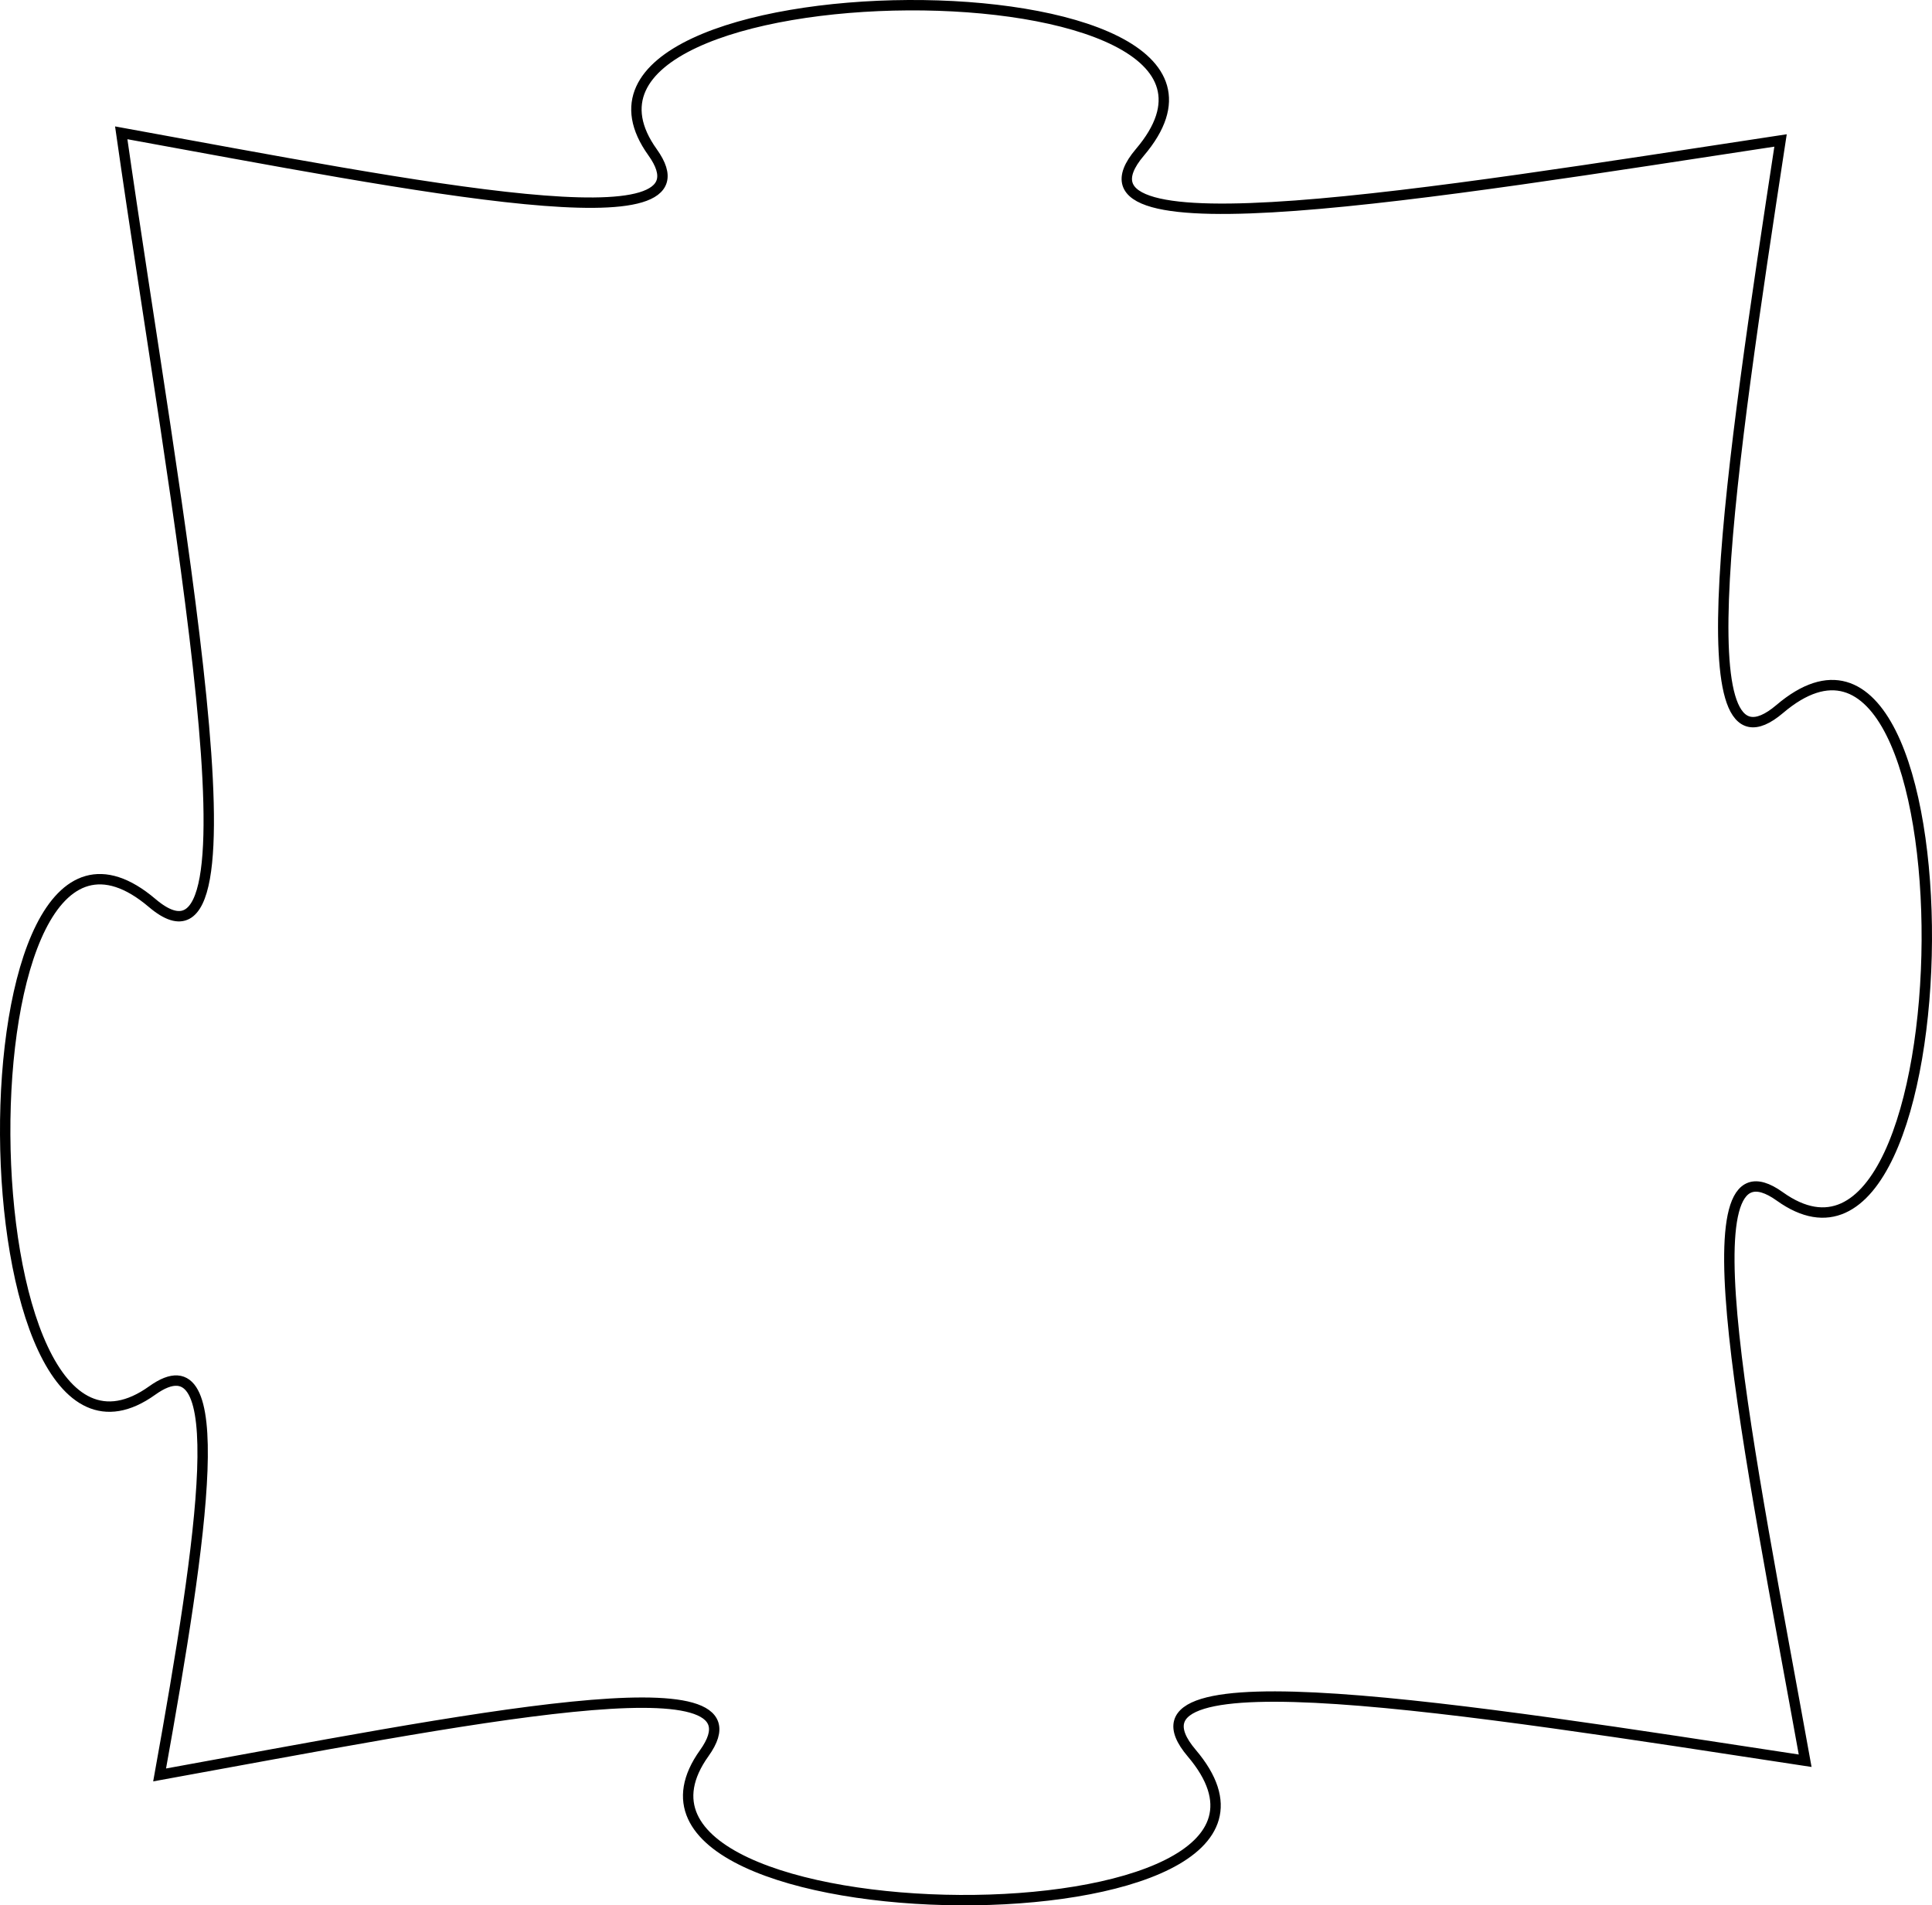 <?xml version="1.0" encoding="utf-8"?>
<!-- Generator: Adobe Illustrator 16.0.0, SVG Export Plug-In . SVG Version: 6.00 Build 0)  -->
<!DOCTYPE svg PUBLIC "-//W3C//DTD SVG 1.1//EN" "http://www.w3.org/Graphics/SVG/1.1/DTD/svg11.dtd">
<svg version="1.1" id="Layer_1" xmlns="http://www.w3.org/2000/svg" xmlns:xlink="http://www.w3.org/1999/xlink" x="0px" y="0px"
	 width="186.046px" height="183.474px" viewBox="0 0 186.046 183.474" enable-background="new 0 0 186.046 183.474"
	 xml:space="preserve">
<path fill="none" stroke="#000000" stroke-miterlimit="10" d="M171.387,115.208c18.529,13.266,19.225-63.267,0-46.938
	c-9.413,7.993-4.756-23.148,0.074-54.745c-33.762,5.131-70.264,11.236-61.685,1.134c16.327-19.226-60.204-18.53-46.938,0
	c6.614,9.239-22.289,3.39-51.164-1.87c5.196,36.376,14.355,83.825,2.985,74.17c-19.226-16.328-18.53,60.204,0,46.938
	c7.714-5.523,4.909,13.715,0.712,37.02c29.294-5.316,59.163-11.479,52.45-2.102c-13.266,18.529,63.266,19.225,46.938,0
	c-8.358-9.844,26.074-4.303,59.073,0.734C168.447,139.667,161.809,108.351,171.387,115.208z"/>
</svg>
